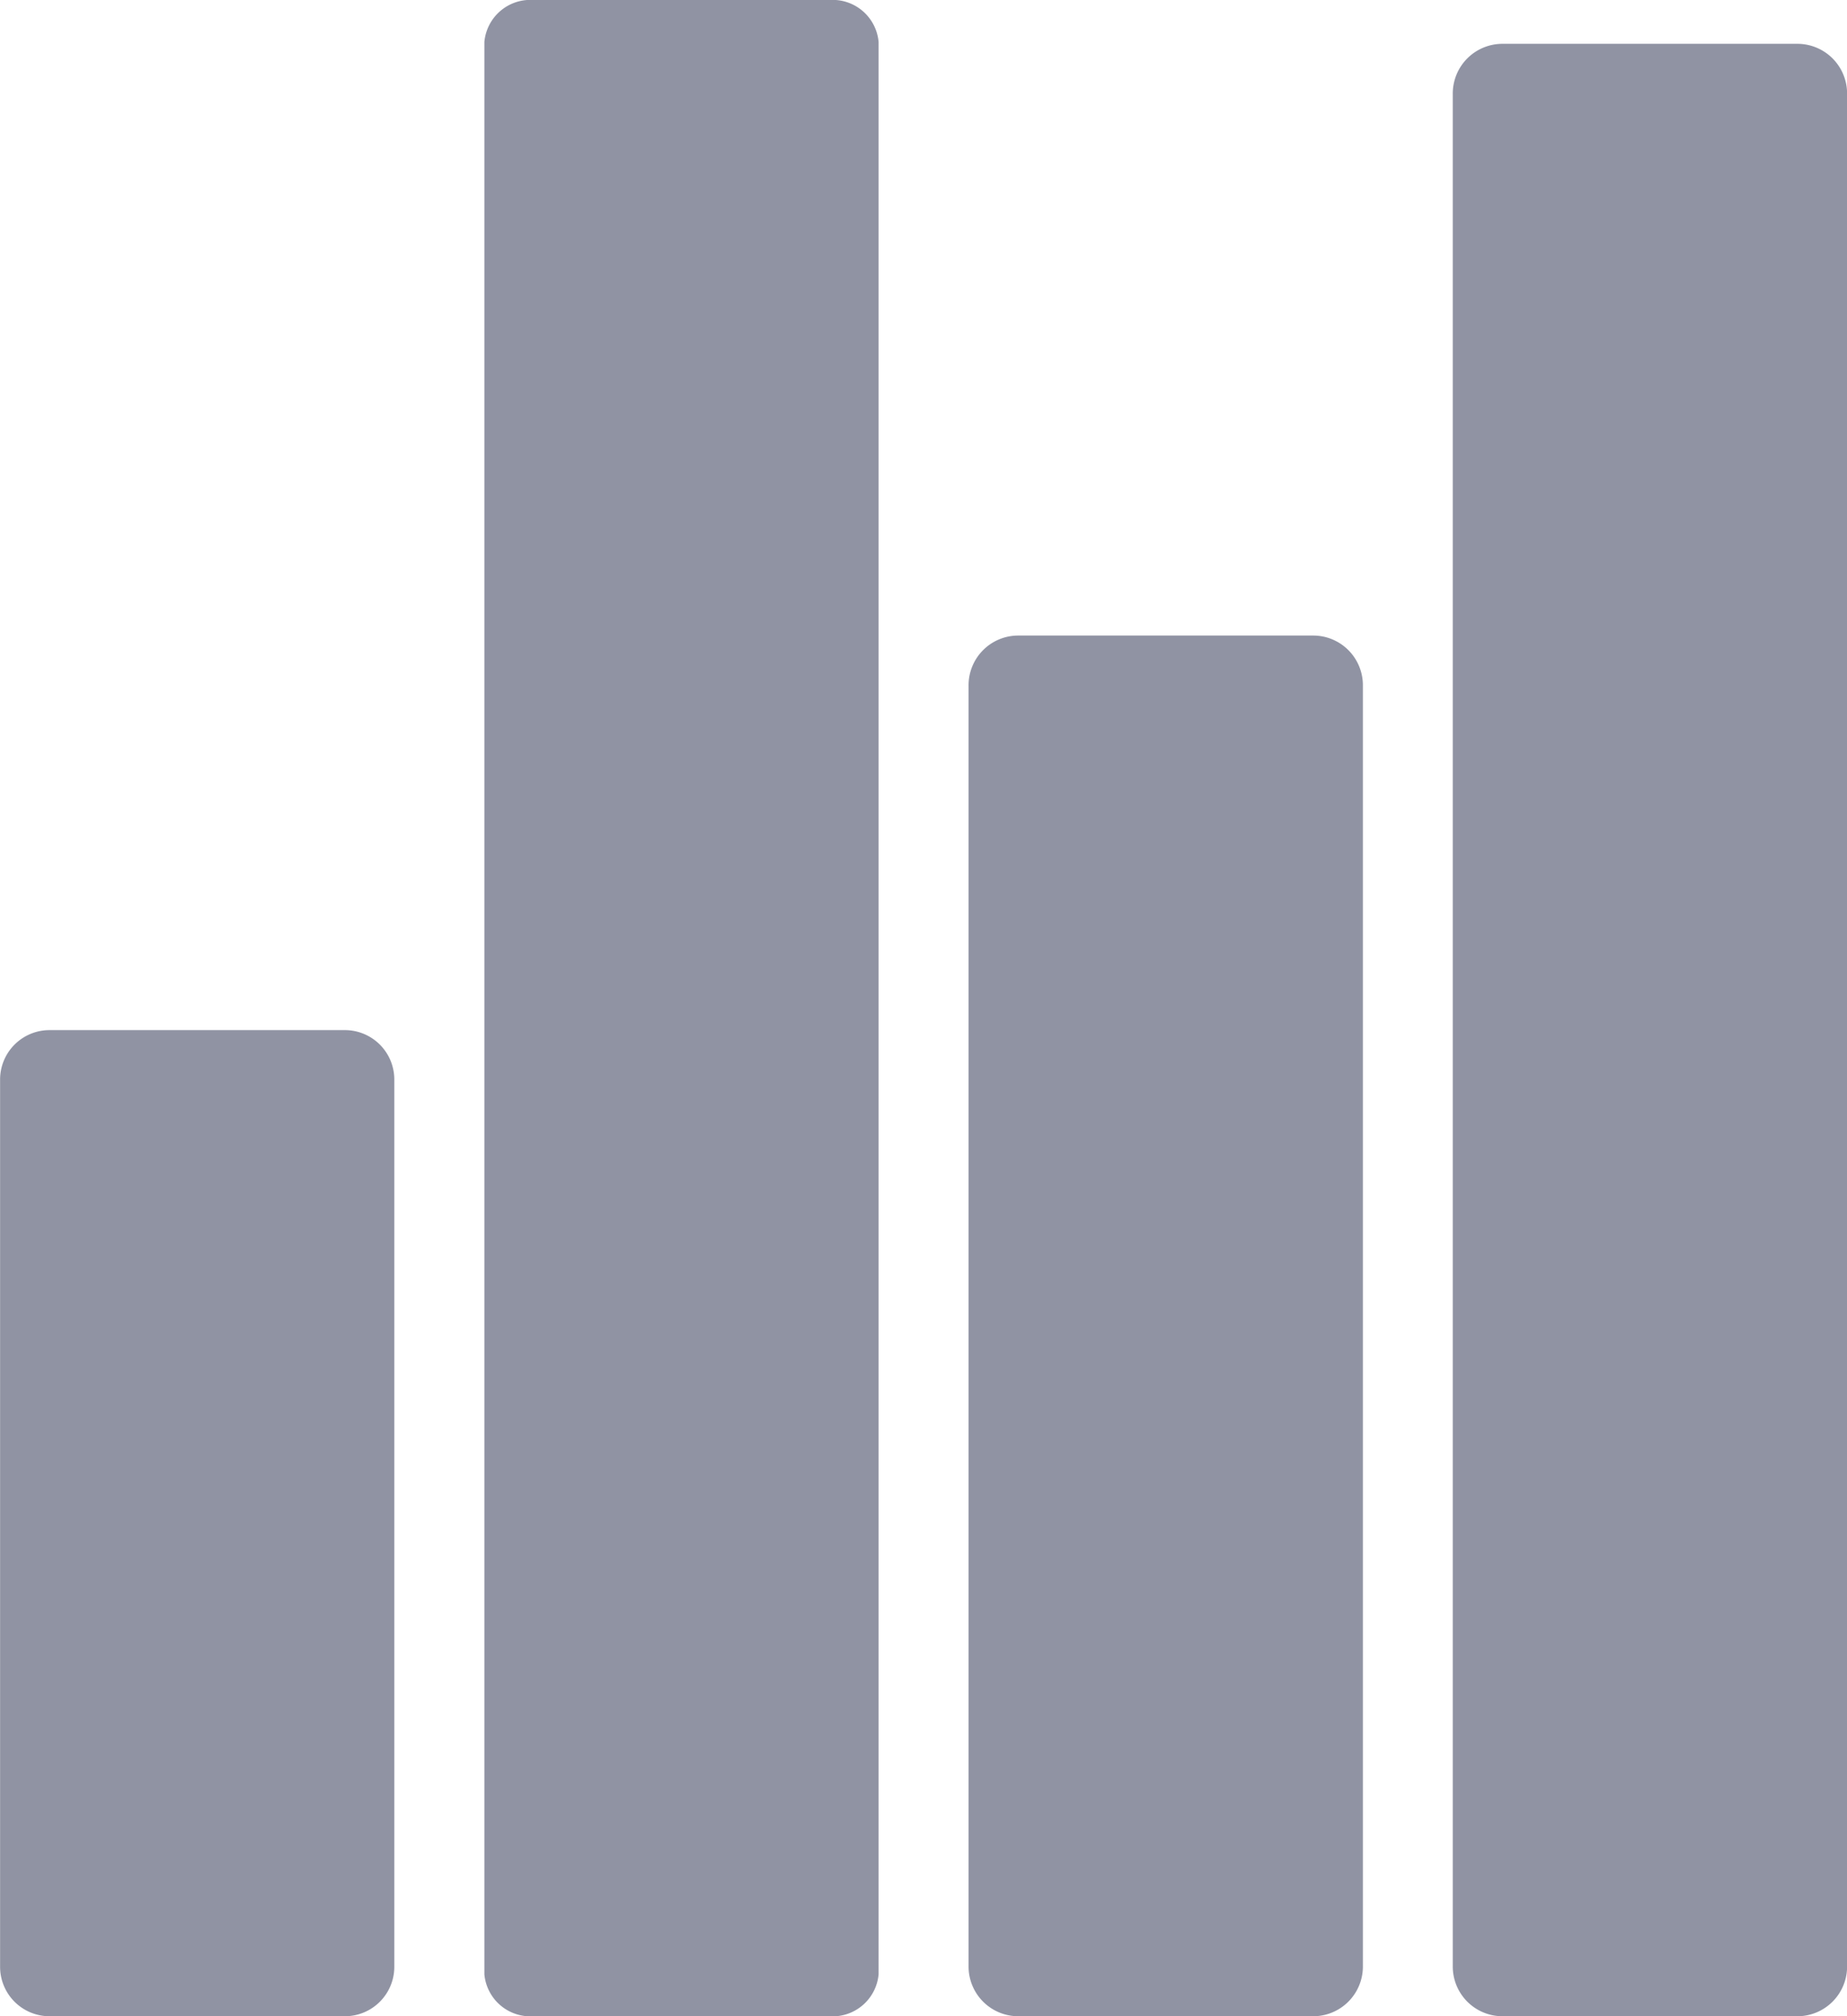 <svg xmlns="http://www.w3.org/2000/svg" width="21.083" height="23" viewBox="0 0 21.083 23"><defs><style>.a{fill:#9093a3;}</style></defs><g transform="translate(-5.625 -4.5)"><path class="a" d="M12.938,27.5h3.375a.527.527,0,0,0,.563-.479V4.979a.527.527,0,0,0-.562-.479H12.938a.527.527,0,0,0-.562.479V27.021A.527.527,0,0,0,12.938,27.5Z" transform="translate(-1.222)"/><path class="a" d="M6.188,31.5H9.563a.564.564,0,0,0,.563-.562V20.813a.564.564,0,0,0-.562-.562H6.188a.564.564,0,0,0-.562.563V30.938A.564.564,0,0,0,6.188,31.5Z" transform="translate(0 -4)"/><path class="a" d="M19.695,31.5h3.361a.567.567,0,0,0,.57-.57V16.32a.567.567,0,0,0-.57-.57H19.695a.567.567,0,0,0-.57.57V30.93A.567.567,0,0,0,19.695,31.5Z" transform="translate(-2.444 -4)"/><path class="a" d="M25.875,9.57V30.93a.567.567,0,0,0,.57.57h3.361a.567.567,0,0,0,.57-.57V9.57a.567.567,0,0,0-.57-.57H26.445A.567.567,0,0,0,25.875,9.57Z" transform="translate(-3.667 -4)"/></g></svg>